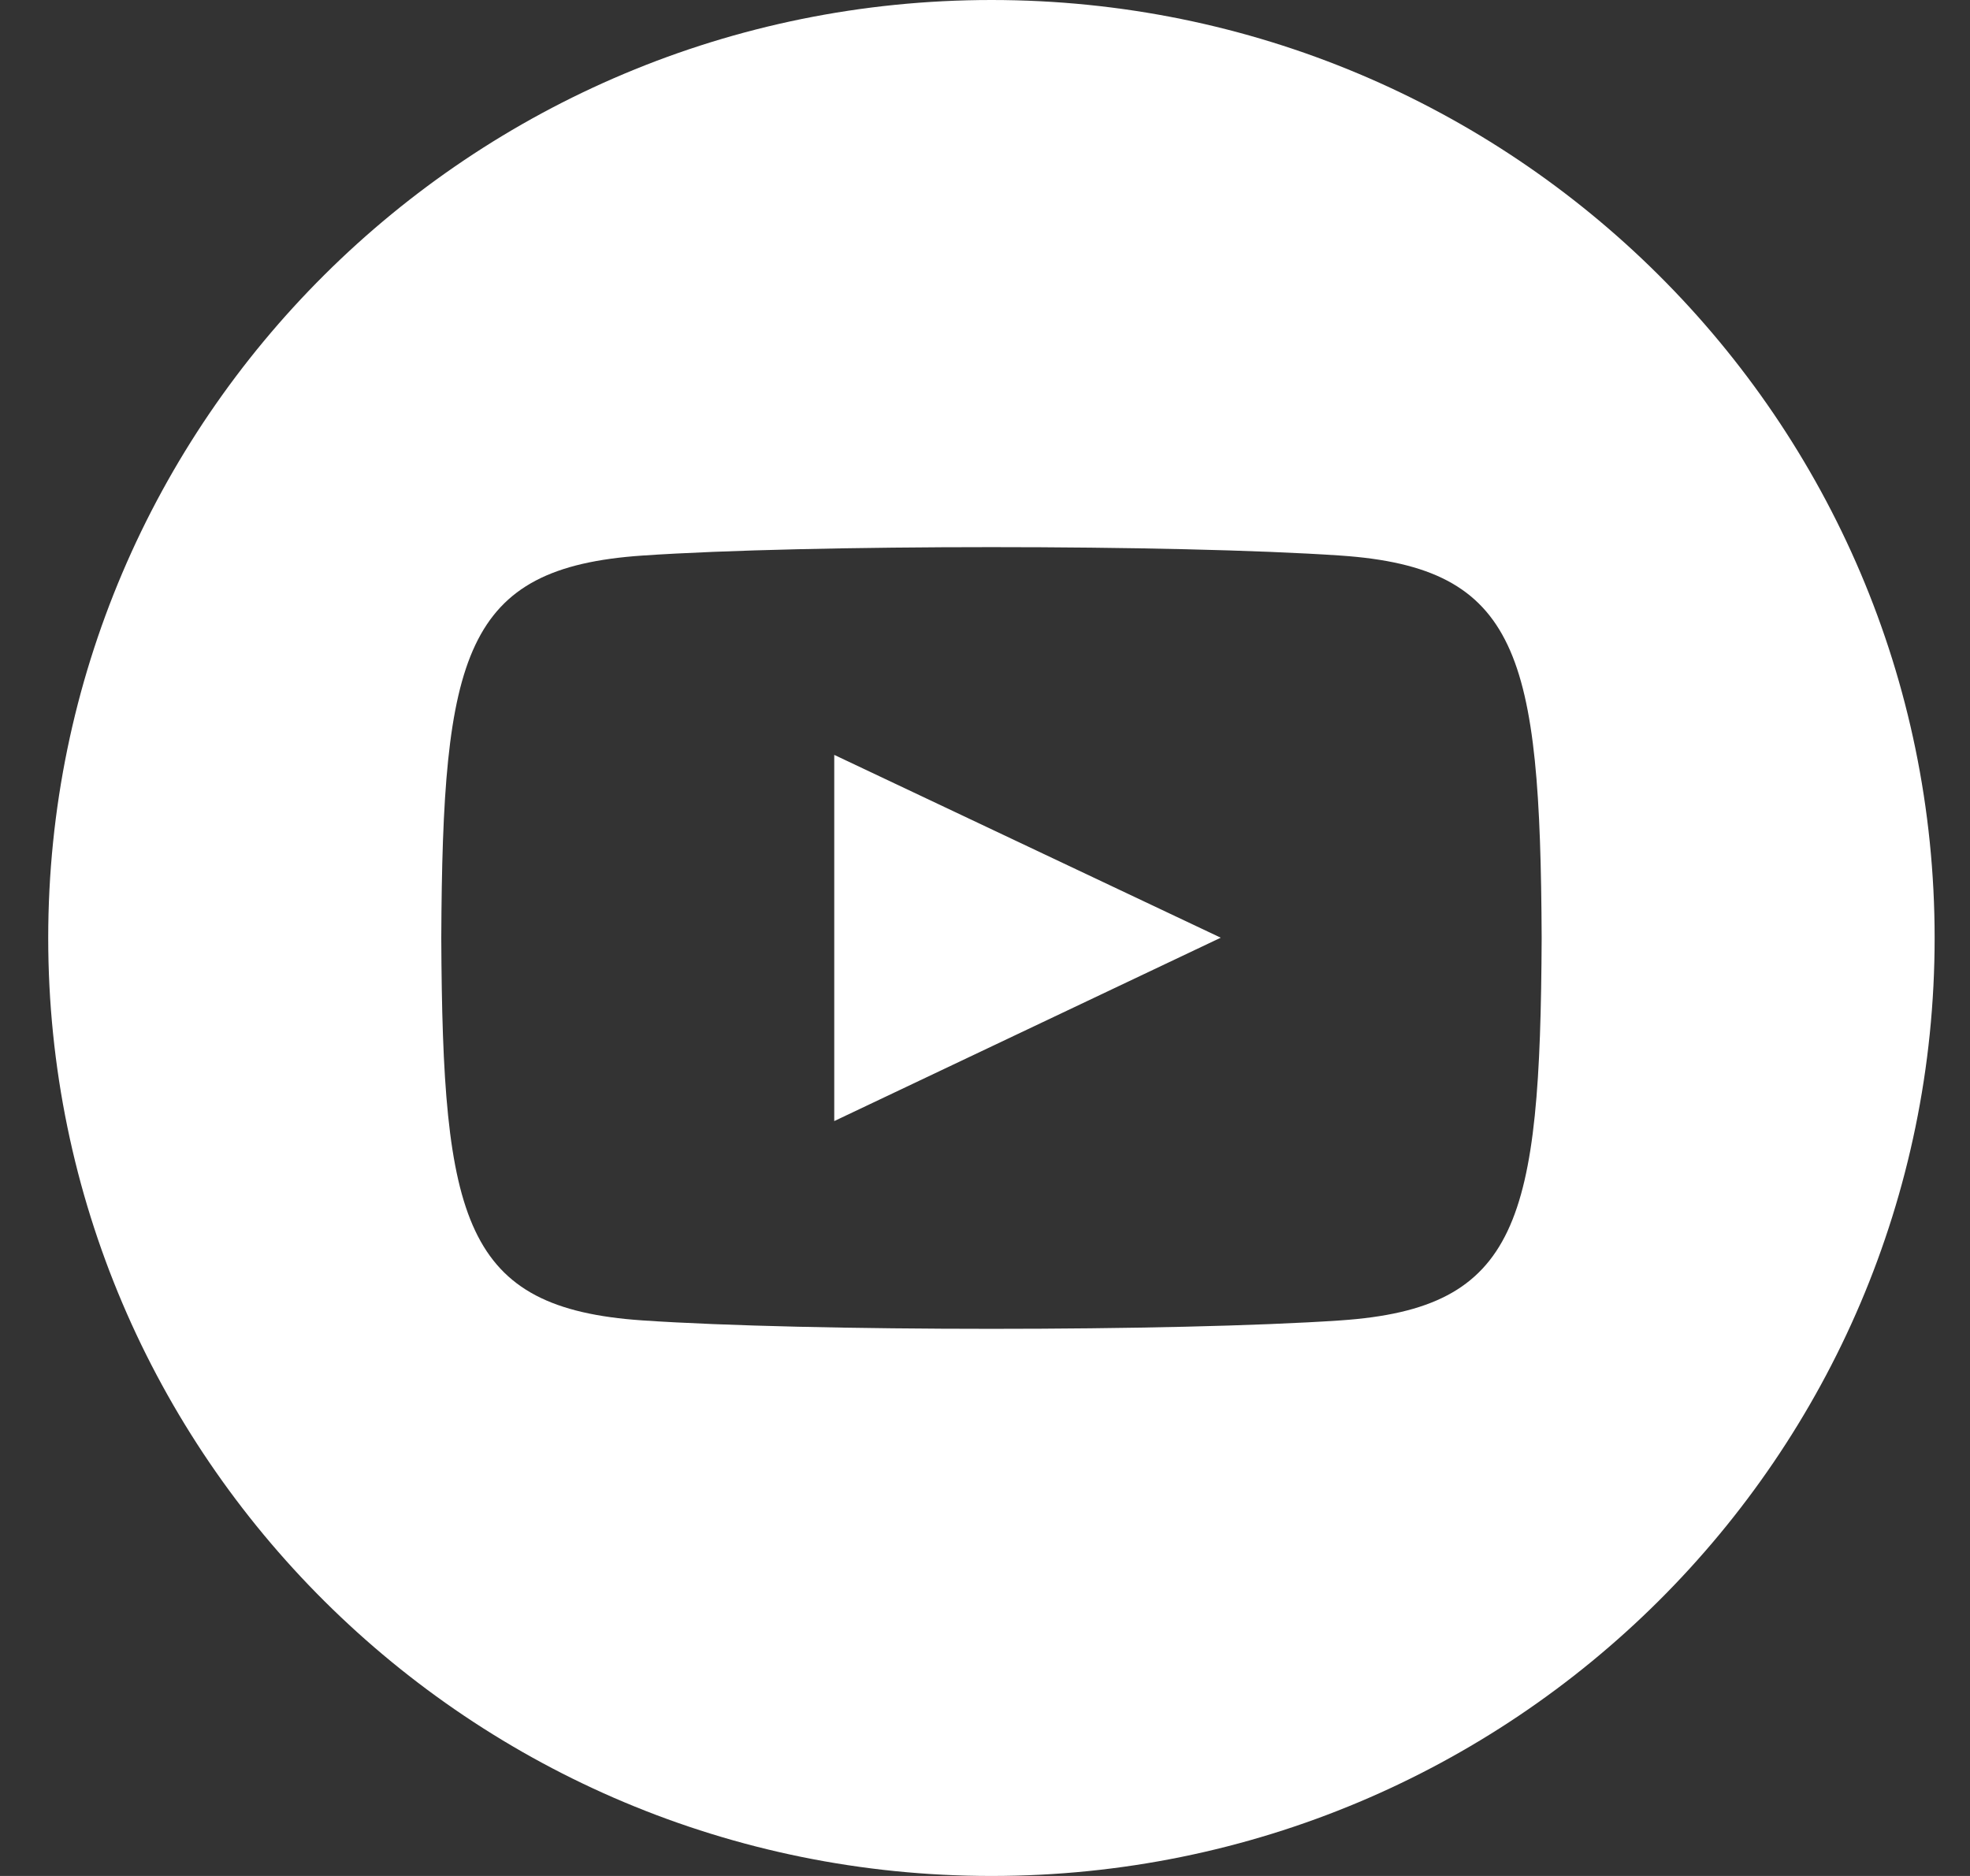 <svg width="21" height="20" viewBox="0 0 21 20" fill="none" xmlns="http://www.w3.org/2000/svg">
<rect x="0" y="0" width="21" height="20" fill="#333333" stroke="none"/>
<path fill-rule="evenodd" clip-rule="evenodd" d="M10.569 0C5.016 0 0.514 4.478 0.514 10C0.514 15.523 5.016 20 10.569 20C16.121 20 20.623 15.523 20.623 10C20.623 4.478 16.121 0 10.569 0ZM14.29 14.077C12.529 14.197 8.606 14.197 6.847 14.077C4.94 13.947 4.718 13.018 4.704 10C4.718 6.976 4.943 6.053 6.847 5.923C8.606 5.803 12.529 5.803 14.29 5.923C16.198 6.053 16.419 6.982 16.434 10C16.419 13.024 16.195 13.947 14.29 14.077ZM13.013 9.997L8.893 8.048V11.952L13.013 9.997Z" fill="white"/>
</svg>
